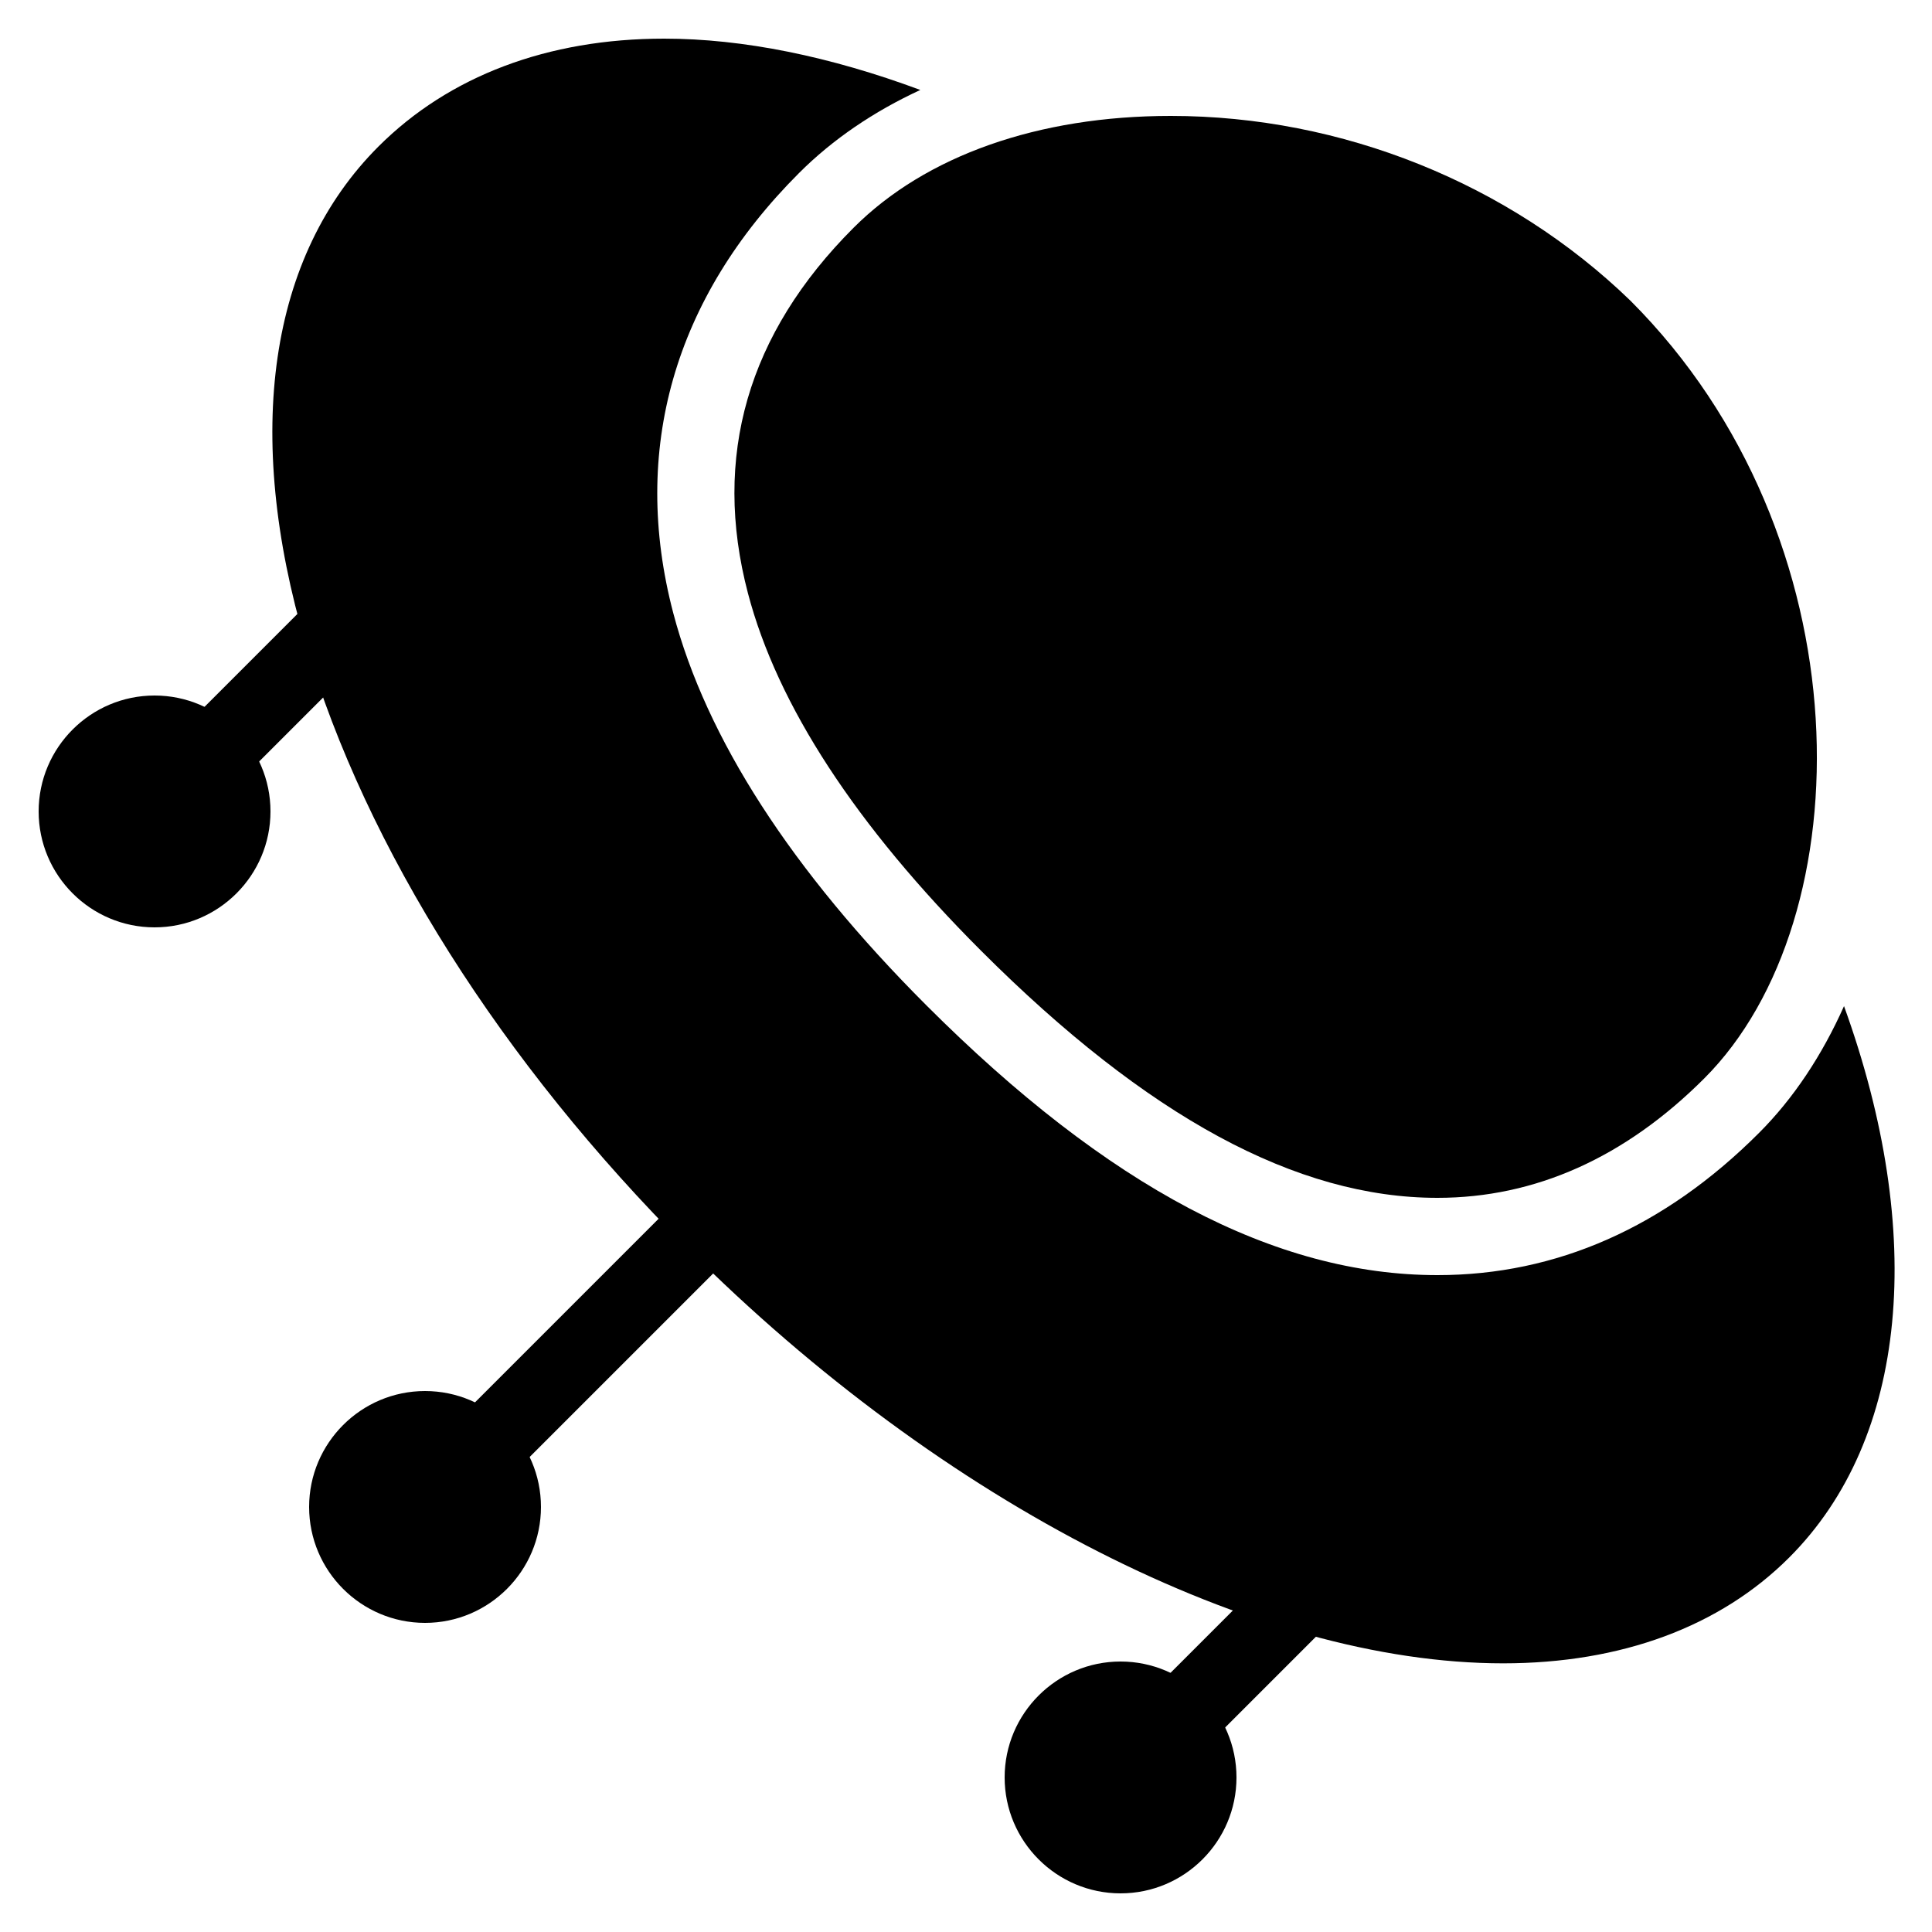 <?xml version="1.0" encoding="utf-8"?><!-- Generator: Adobe Illustrator 15.0.0, SVG Export Plug-In . SVG Version: 6.00 Build 0)  --><!DOCTYPE svg PUBLIC "-//W3C//DTD SVG 1.1//EN" "http://www.w3.org/Graphics/SVG/1.1/DTD/svg11.dtd"><svg xmlns="http://www.w3.org/2000/svg" xmlns:xlink="http://www.w3.org/1999/xlink" viewBox="0 0 50 50" width="50px" height="50px"><rect fill="none" width="50" height="50"/><g><g><path d="M37.2,31c-3.643,0-7.505-2.091-11.808-6.393c-3.244-3.244-5.274-6.356-6.035-9.253c-0.929-3.535-0.009-6.718,2.735-9.461C23.958,4.027,26.873,3,30.3,3c4.423,0,8.759,1.743,11.896,4.782c6.108,6.108,6.037,16,1.912,20.125C42.056,29.959,39.731,31,37.2,31z"/><g><path d="M47.723,26.038c-0.566,1.269-1.305,2.388-2.201,3.283C43.081,31.763,40.281,33,37.2,33c-4.2,0-8.525-2.283-13.222-6.979c-3.498-3.498-5.703-6.916-6.555-10.159c-1.106-4.212,0.019-8.148,3.255-11.383c0.878-0.878,1.94-1.596,3.14-2.151C21.482,1.46,19.23,1,17.188,1c-3.011,0-5.567,0.966-7.395,2.793c-2.832,2.832-3.499,7.41-1.877,12.891c1.558,5.263,5.065,10.812,9.877,15.623c6.625,6.625,14.713,10.74,21.108,10.74c3.053,0,5.613-0.947,7.405-2.74C49.382,37.231,49.855,31.929,47.723,26.038z"/></g></g></g><path fill="none" stroke="#333333" stroke-width="3.538" stroke-miterlimit="10" d="M30.4,44.4"/><path fill="none" stroke="#333333" stroke-width="3.538" stroke-miterlimit="10" d="M38.3,36.5"/><path d="M5.5,20.5c-0.256,0-0.512-0.098-0.707-0.293c-0.391-0.391-0.391-1.023,0-1.414l3.1-3.1c0.391-0.391,1.023-0.391,1.414,0s0.391,1.023,0,1.414l-3.1,3.1C6.012,20.402,5.756,20.5,5.5,20.5z"/><path d="M4,24c-1.654,0-3-1.346-3-3s1.346-3,3-3s3,1.346,3,3S5.654,24,4,24z"/><path d="M30.5,45.5c-0.256,0-0.512-0.098-0.707-0.293c-0.391-0.391-0.391-1.023,0-1.414l3.1-3.1c0.391-0.391,1.023-0.391,1.414,0s0.391,1.023,0,1.414l-3.1,3.1C31.012,45.402,30.756,45.5,30.5,45.5z"/><path d="M29,49c-1.654,0-3-1.346-3-3s1.346-3,3-3s3,1.346,3,3S30.654,49,29,49z"/><path d="M12.5,38.5c-0.256,0-0.512-0.098-0.707-0.293c-0.391-0.391-0.391-1.023,0-1.414l5.4-5.4c0.391-0.391,1.023-0.391,1.414,0s0.391,1.023,0,1.414l-5.4,5.4C13.012,38.402,12.756,38.5,12.5,38.5z"/><path d="M11,42c-1.654,0-3-1.346-3-3s1.346-3,3-3s3,1.346,3,3S12.654,42,11,42z"/></svg>